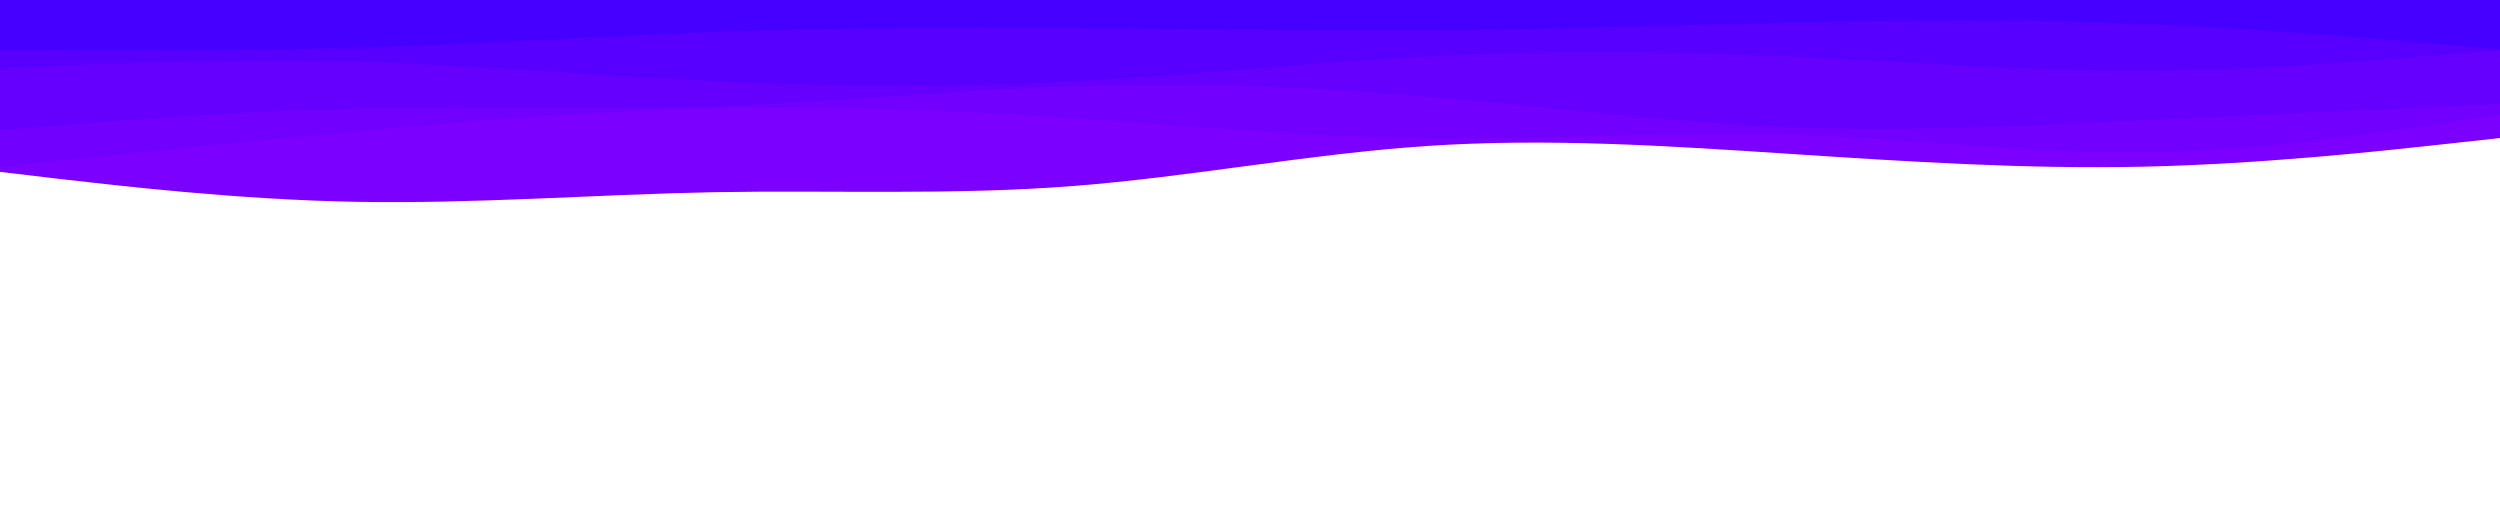 <svg id="visual" viewBox="0 0 960 200" width="960" height="200" xmlns="http://www.w3.org/2000/svg" xmlns:xlink="http://www.w3.org/1999/xlink" version="1.1"><rect x="0" y="0" width="960" height="200" fill="#FFFFFF"></rect><path d="M0 66L22.8 68.7C45.7 71.3 91.3 76.7 137 77.5C182.7 78.3 228.3 74.7 274 73.8C319.7 73 365.3 75 411.2 71.5C457 68 503 59 548.8 56C594.7 53 640.3 56 686 59C731.7 62 777.3 65 823 64C868.7 63 914.3 58 937.2 55.5L960 53L960 0L937.2 0C914.3 0 868.7 0 823 0C777.3 0 731.7 0 686 0C640.3 0 594.7 0 548.8 0C503 0 457 0 411.2 0C365.3 0 319.7 0 274 0C228.3 0 182.7 0 137 0C91.3 0 45.7 0 22.8 0L0 0Z" fill="#7c00ff"></path><path d="M0 64L22.8 61.7C45.7 59.3 91.3 54.7 137 50.5C182.7 46.3 228.3 42.7 274 41.7C319.7 40.7 365.3 42.3 411.2 45.3C457 48.3 503 52.7 548.8 53.2C594.7 53.7 640.3 50.3 686 51.7C731.7 53 777.3 59 823 58.5C868.7 58 914.3 51 937.2 47.5L960 44L960 0L937.2 0C914.3 0 868.7 0 823 0C777.3 0 731.7 0 686 0C640.3 0 594.7 0 548.8 0C503 0 457 0 411.2 0C365.3 0 319.7 0 274 0C228.3 0 182.7 0 137 0C91.3 0 45.7 0 22.8 0L0 0Z" fill="#7100ff"></path><path d="M0 50L22.8 48.2C45.7 46.3 91.3 42.7 137 41.7C182.7 40.7 228.3 42.3 274 40.8C319.7 39.3 365.3 34.7 411.2 33.2C457 31.7 503 33.3 548.8 37.2C594.7 41 640.3 47 686 48.8C731.7 50.7 777.3 48.3 823 46.2C868.7 44 914.3 42 937.2 41L960 40L960 0L937.2 0C914.3 0 868.7 0 823 0C777.3 0 731.7 0 686 0C640.3 0 594.7 0 548.8 0C503 0 457 0 411.2 0C365.3 0 319.7 0 274 0C228.3 0 182.7 0 137 0C91.3 0 45.7 0 22.8 0L0 0Z" fill="#6500ff"></path><path d="M0 26L22.8 25.2C45.7 24.3 91.3 22.7 137 23.8C182.7 25 228.3 29 274 31.2C319.7 33.3 365.3 33.7 411.2 31.3C457 29 503 24 548.8 21.7C594.7 19.3 640.3 19.7 686 21.7C731.7 23.7 777.3 27.3 823 27.2C868.7 27 914.3 23 937.2 21L960 19L960 0L937.2 0C914.3 0 868.7 0 823 0C777.3 0 731.7 0 686 0C640.3 0 594.7 0 548.8 0C503 0 457 0 411.2 0C365.3 0 319.7 0 274 0C228.3 0 182.7 0 137 0C91.3 0 45.7 0 22.8 0L0 0Z" fill="#5700ff"></path><path d="M0 19L22.8 19.2C45.7 19.3 91.3 19.7 137 18.3C182.7 17 228.3 14 274 12.3C319.7 10.7 365.3 10.3 411.2 10.7C457 11 503 12 548.8 11.7C594.7 11.3 640.3 9.7 686 8.7C731.7 7.7 777.3 7.3 823 9.2C868.7 11 914.3 15 937.2 17L960 19L960 0L937.2 0C914.3 0 868.7 0 823 0C777.3 0 731.7 0 686 0C640.3 0 594.7 0 548.8 0C503 0 457 0 411.2 0C365.3 0 319.7 0 274 0C228.3 0 182.7 0 137 0C91.3 0 45.7 0 22.8 0L0 0Z" fill="#4600ff"></path></svg>
